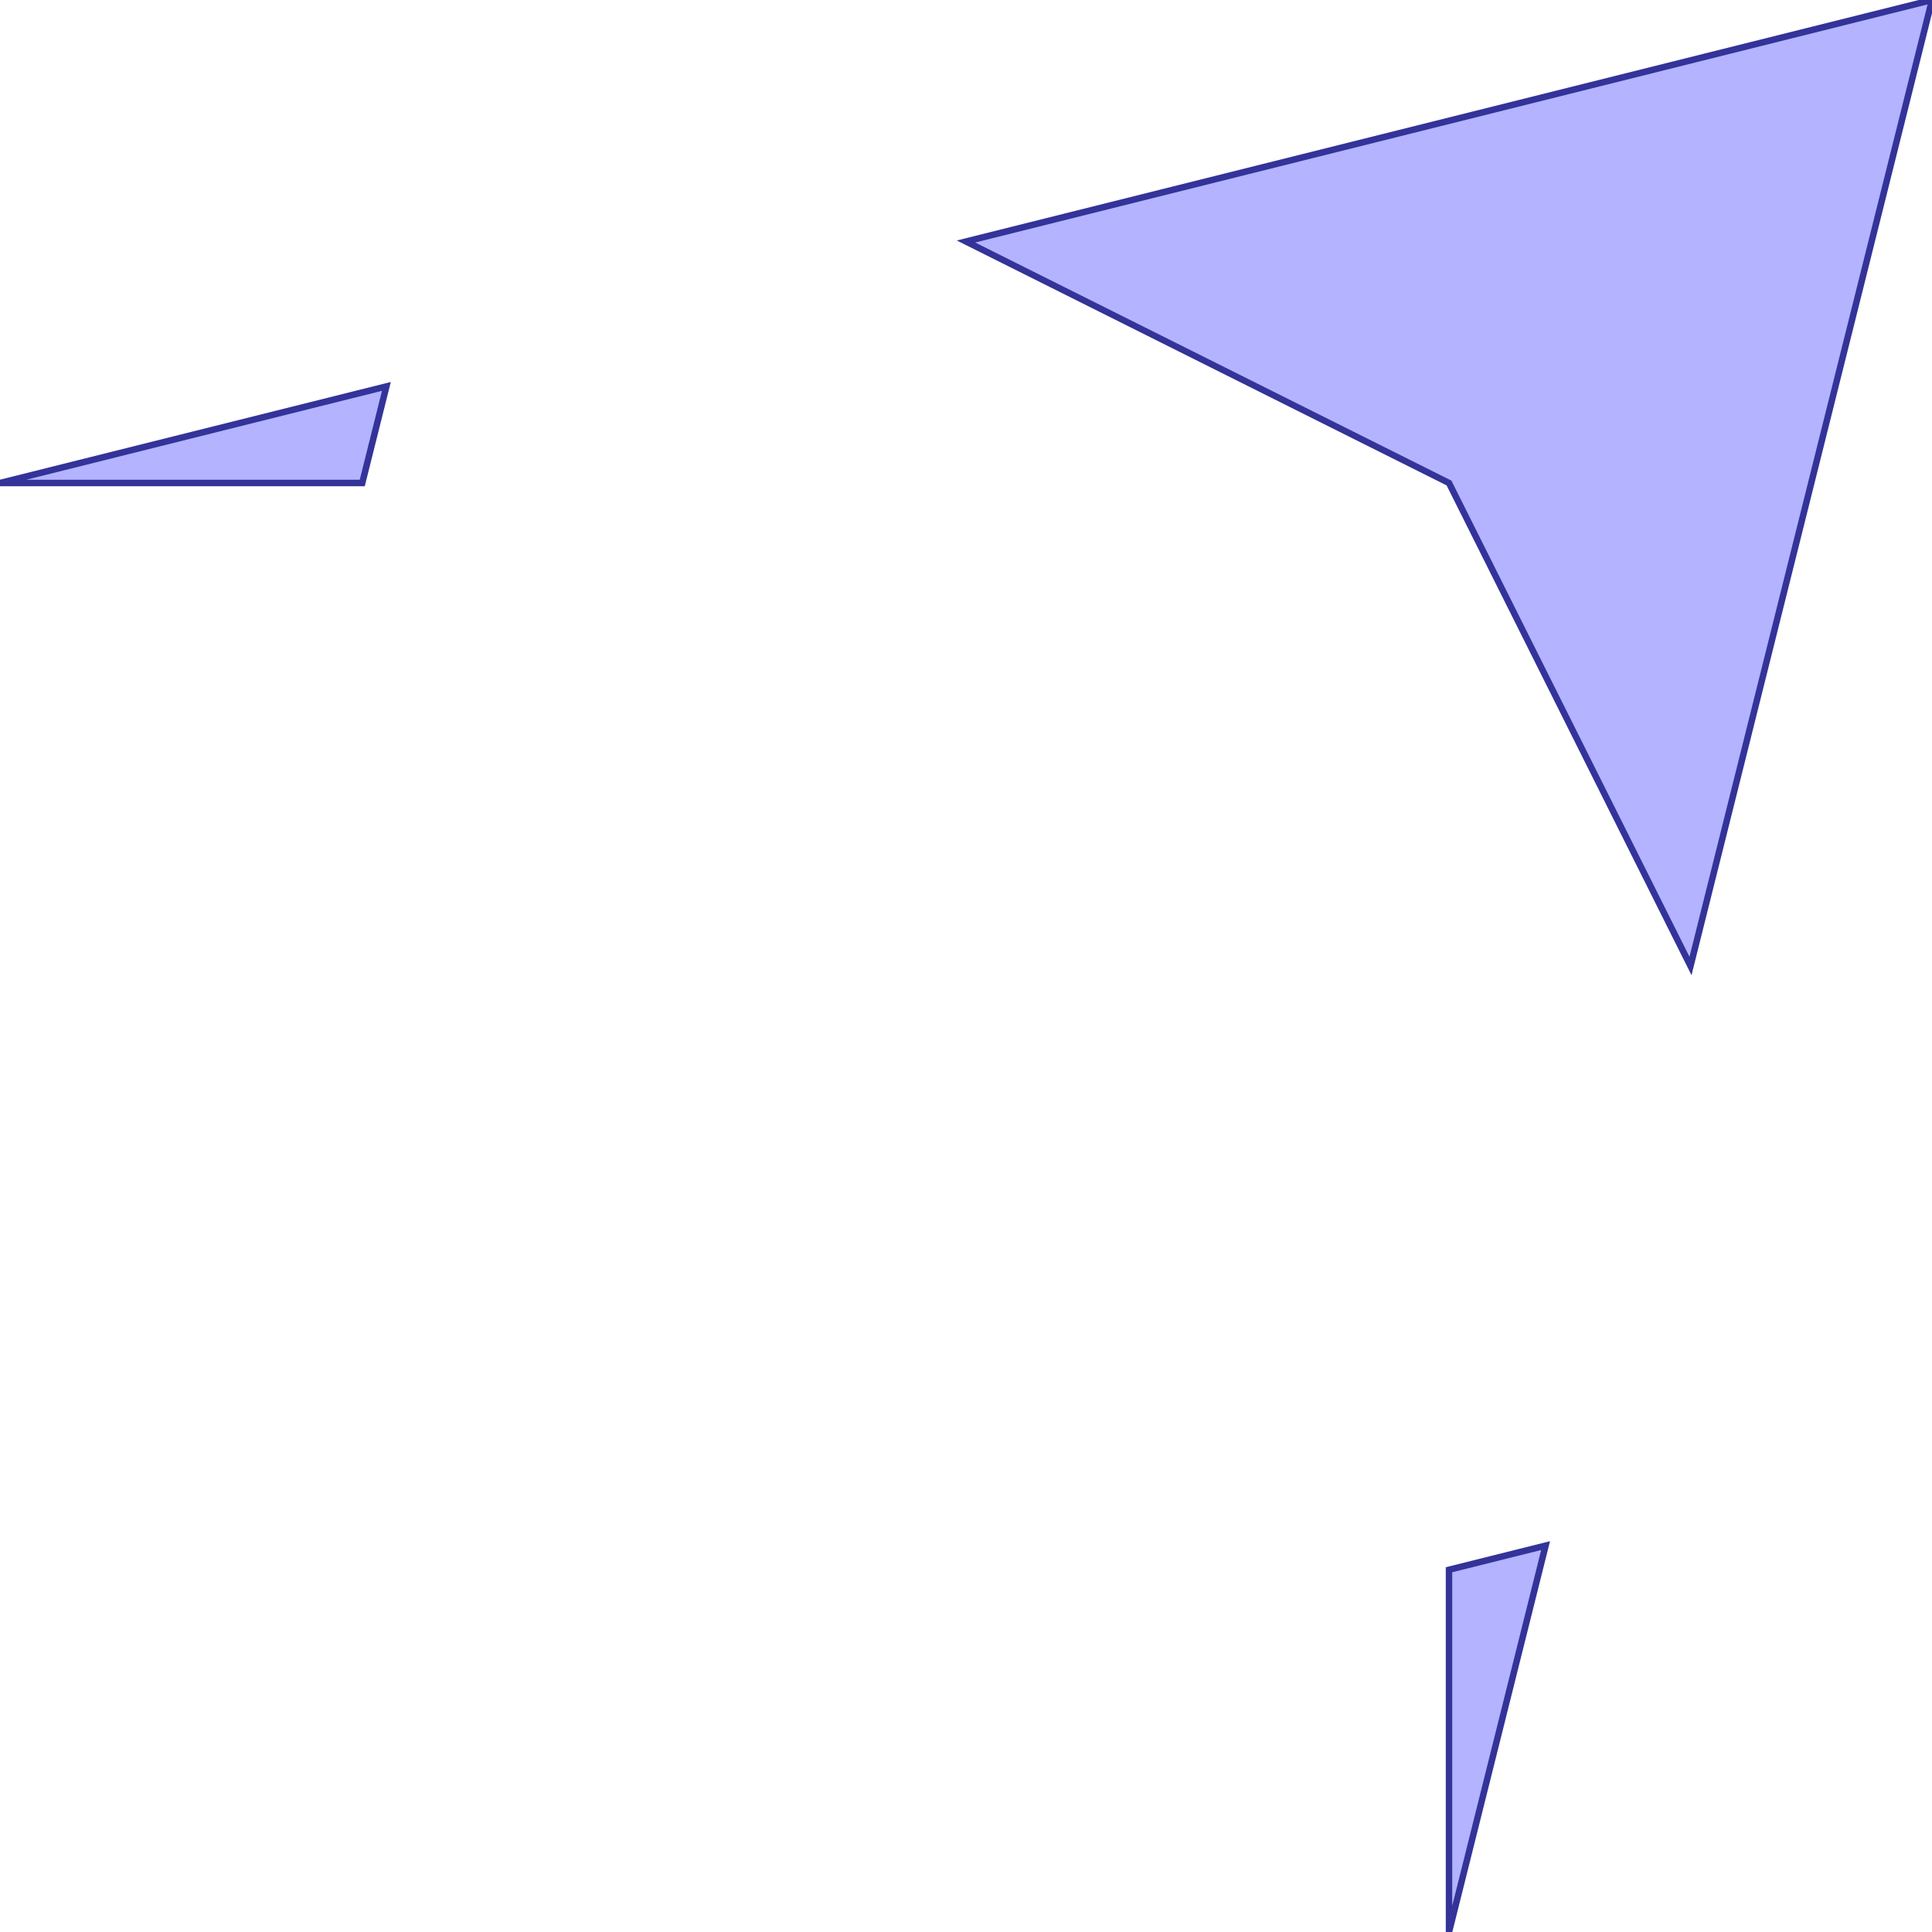 <?xml version="1.0" standalone="no"?>
<!DOCTYPE svg PUBLIC "-//W3C//DTD SVG 1.1//EN"
"http://www.w3.org/Graphics/SVG/1.1/DTD/svg11.dtd">
<svg viewBox="0 0 300 300" version="1.1"
xmlns="http://www.w3.org/2000/svg"
xmlns:xlink="http://www.w3.org/1999/xlink">
<g fill-rule="evenodd"><path d="M 150,37.5 L 300,0 L 262.5,150 L 225,75 L 150,37.5 z " style="fill-opacity:0.3;fill:rgb(0,0,255);stroke:rgb(51,51,153);stroke-width:1"/></g>
<g fill-rule="evenodd"><path d="M 60,60 L 56.25,75 L 0,75 L 60,60 z " style="fill-opacity:0.3;fill:rgb(0,0,255);stroke:rgb(51,51,153);stroke-width:1"/></g>
<g fill-rule="evenodd"><path d="M 240,240 L 225,300 L 225,243.75 L 240,240 z " style="fill-opacity:0.3;fill:rgb(0,0,255);stroke:rgb(51,51,153);stroke-width:1"/></g>
</svg>
